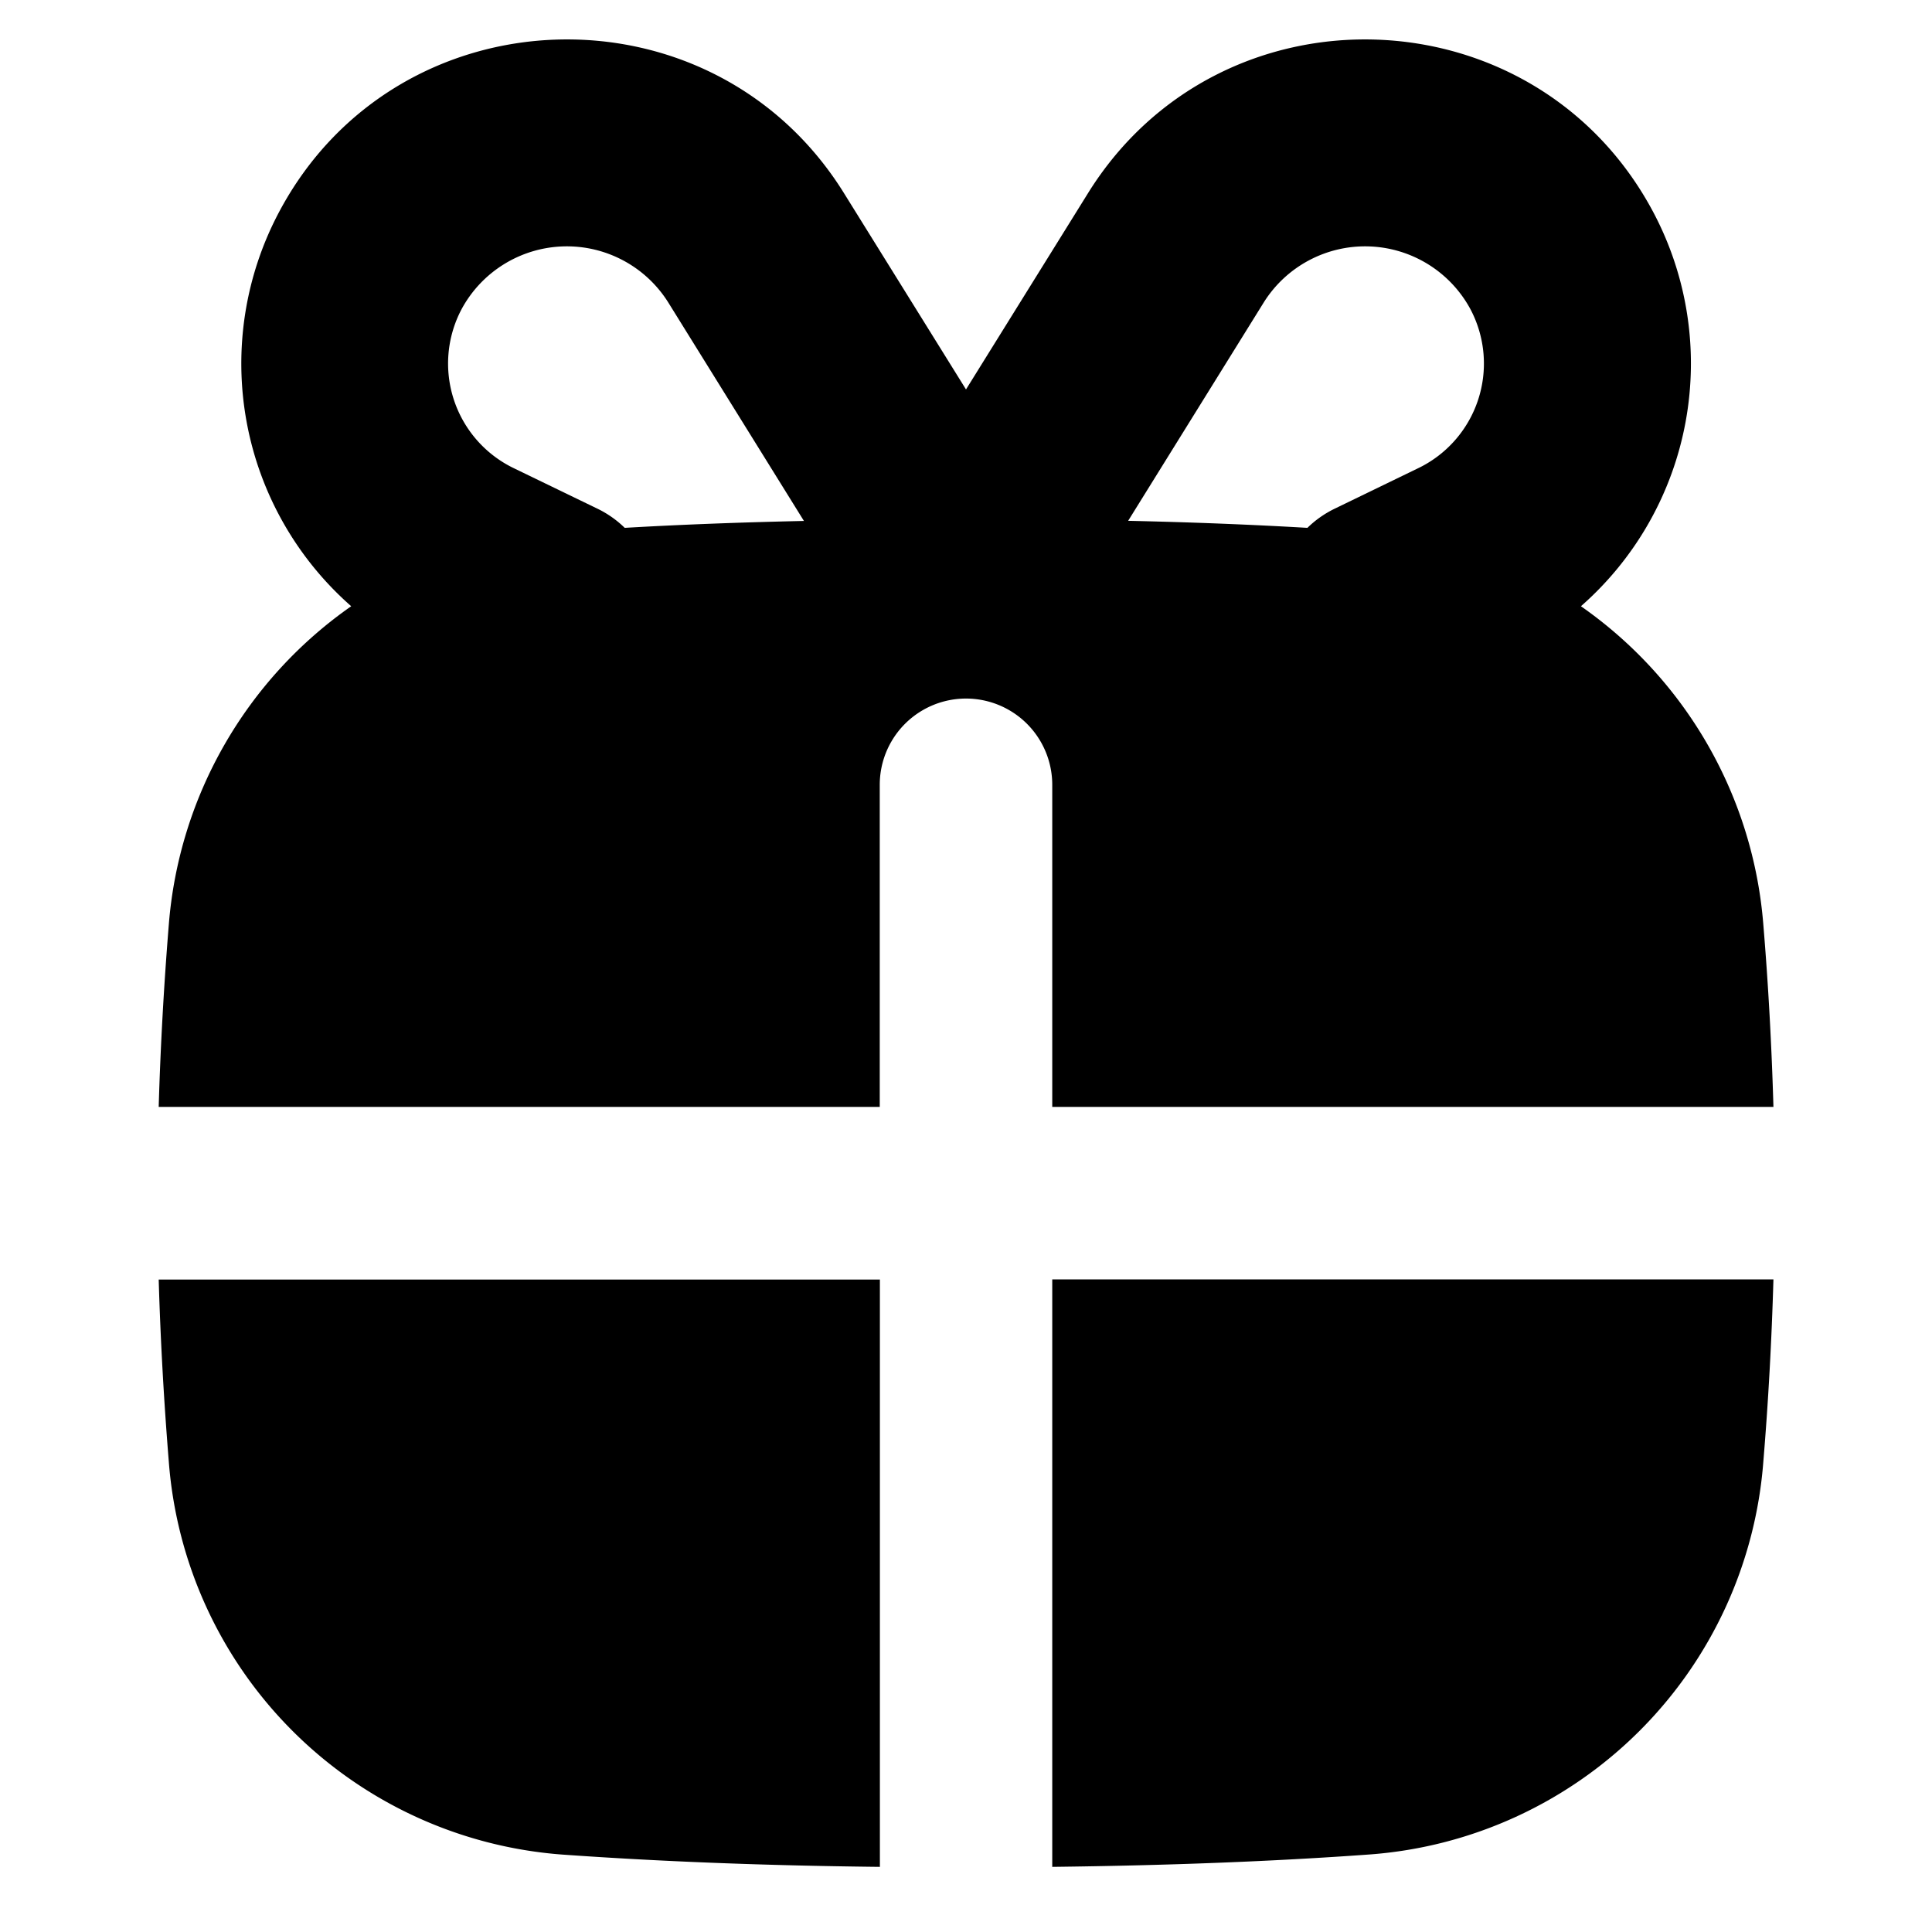 <svg xmlns="http://www.w3.org/2000/svg" fill="none" viewBox="0 0 14 14" id="Gift-2--Streamline-Flex">
  <desc>
    Gift 2 Streamline Icon: https://streamlinehq.com
  </desc>
  <g id="gift-2--reward-box-social-present-gift-media-rating-bow">
    <path id="Subtract" fill="#000000" fill-rule="evenodd" d="M10.655 2.24a0.867 0.867 0 0 0 -1.497 -0.049l-0.983 1.583c0.455 0.01 0.887 0.027 1.299 0.051a0.75 0.75 0 0 1 0.2 -0.14l0.598 -0.29a0.842 0.842 0 0 0 0.383 -1.155Zm-4.83 1.534 -0.983 -1.583a0.867 0.867 0 0 0 -1.497 0.049 0.842 0.842 0 0 0 0.383 1.155l0.599 0.29a0.75 0.75 0 0 1 0.2 0.14c0.412 -0.024 0.844 -0.04 1.299 -0.05ZM7 2.822 7.884 1.4c0.959 -1.543 3.24 -1.47 4.095 0.135a2.34 2.34 0 0 1 -0.523 2.858 3.113 3.113 0 0 1 1.322 2.31c0.036 0.433 0.06 0.872 0.073 1.318H7.625V5.687a0.625 0.625 0 1 0 -1.25 0v2.334H1.15c0.013 -0.446 0.038 -0.885 0.073 -1.318a3.113 3.113 0 0 1 1.322 -2.31 2.34 2.34 0 0 1 -0.522 -2.858C2.876 -0.07 5.158 -0.143 6.116 1.4L7 2.822Zm-0.625 6.45H1.15c0.013 0.445 0.038 0.884 0.073 1.317a3.09 3.09 0 0 0 2.852 2.85c0.702 0.05 1.464 0.08 2.301 0.089l0 -4.257Zm1.25 4.256c0.837 -0.01 1.599 -0.039 2.302 -0.09a3.09 3.09 0 0 0 2.851 -2.849c0.036 -0.433 0.06 -0.872 0.073 -1.318H7.625l0 4.257Z" clip-rule="evenodd" stroke-width="1"></path>
  </g>
</svg>